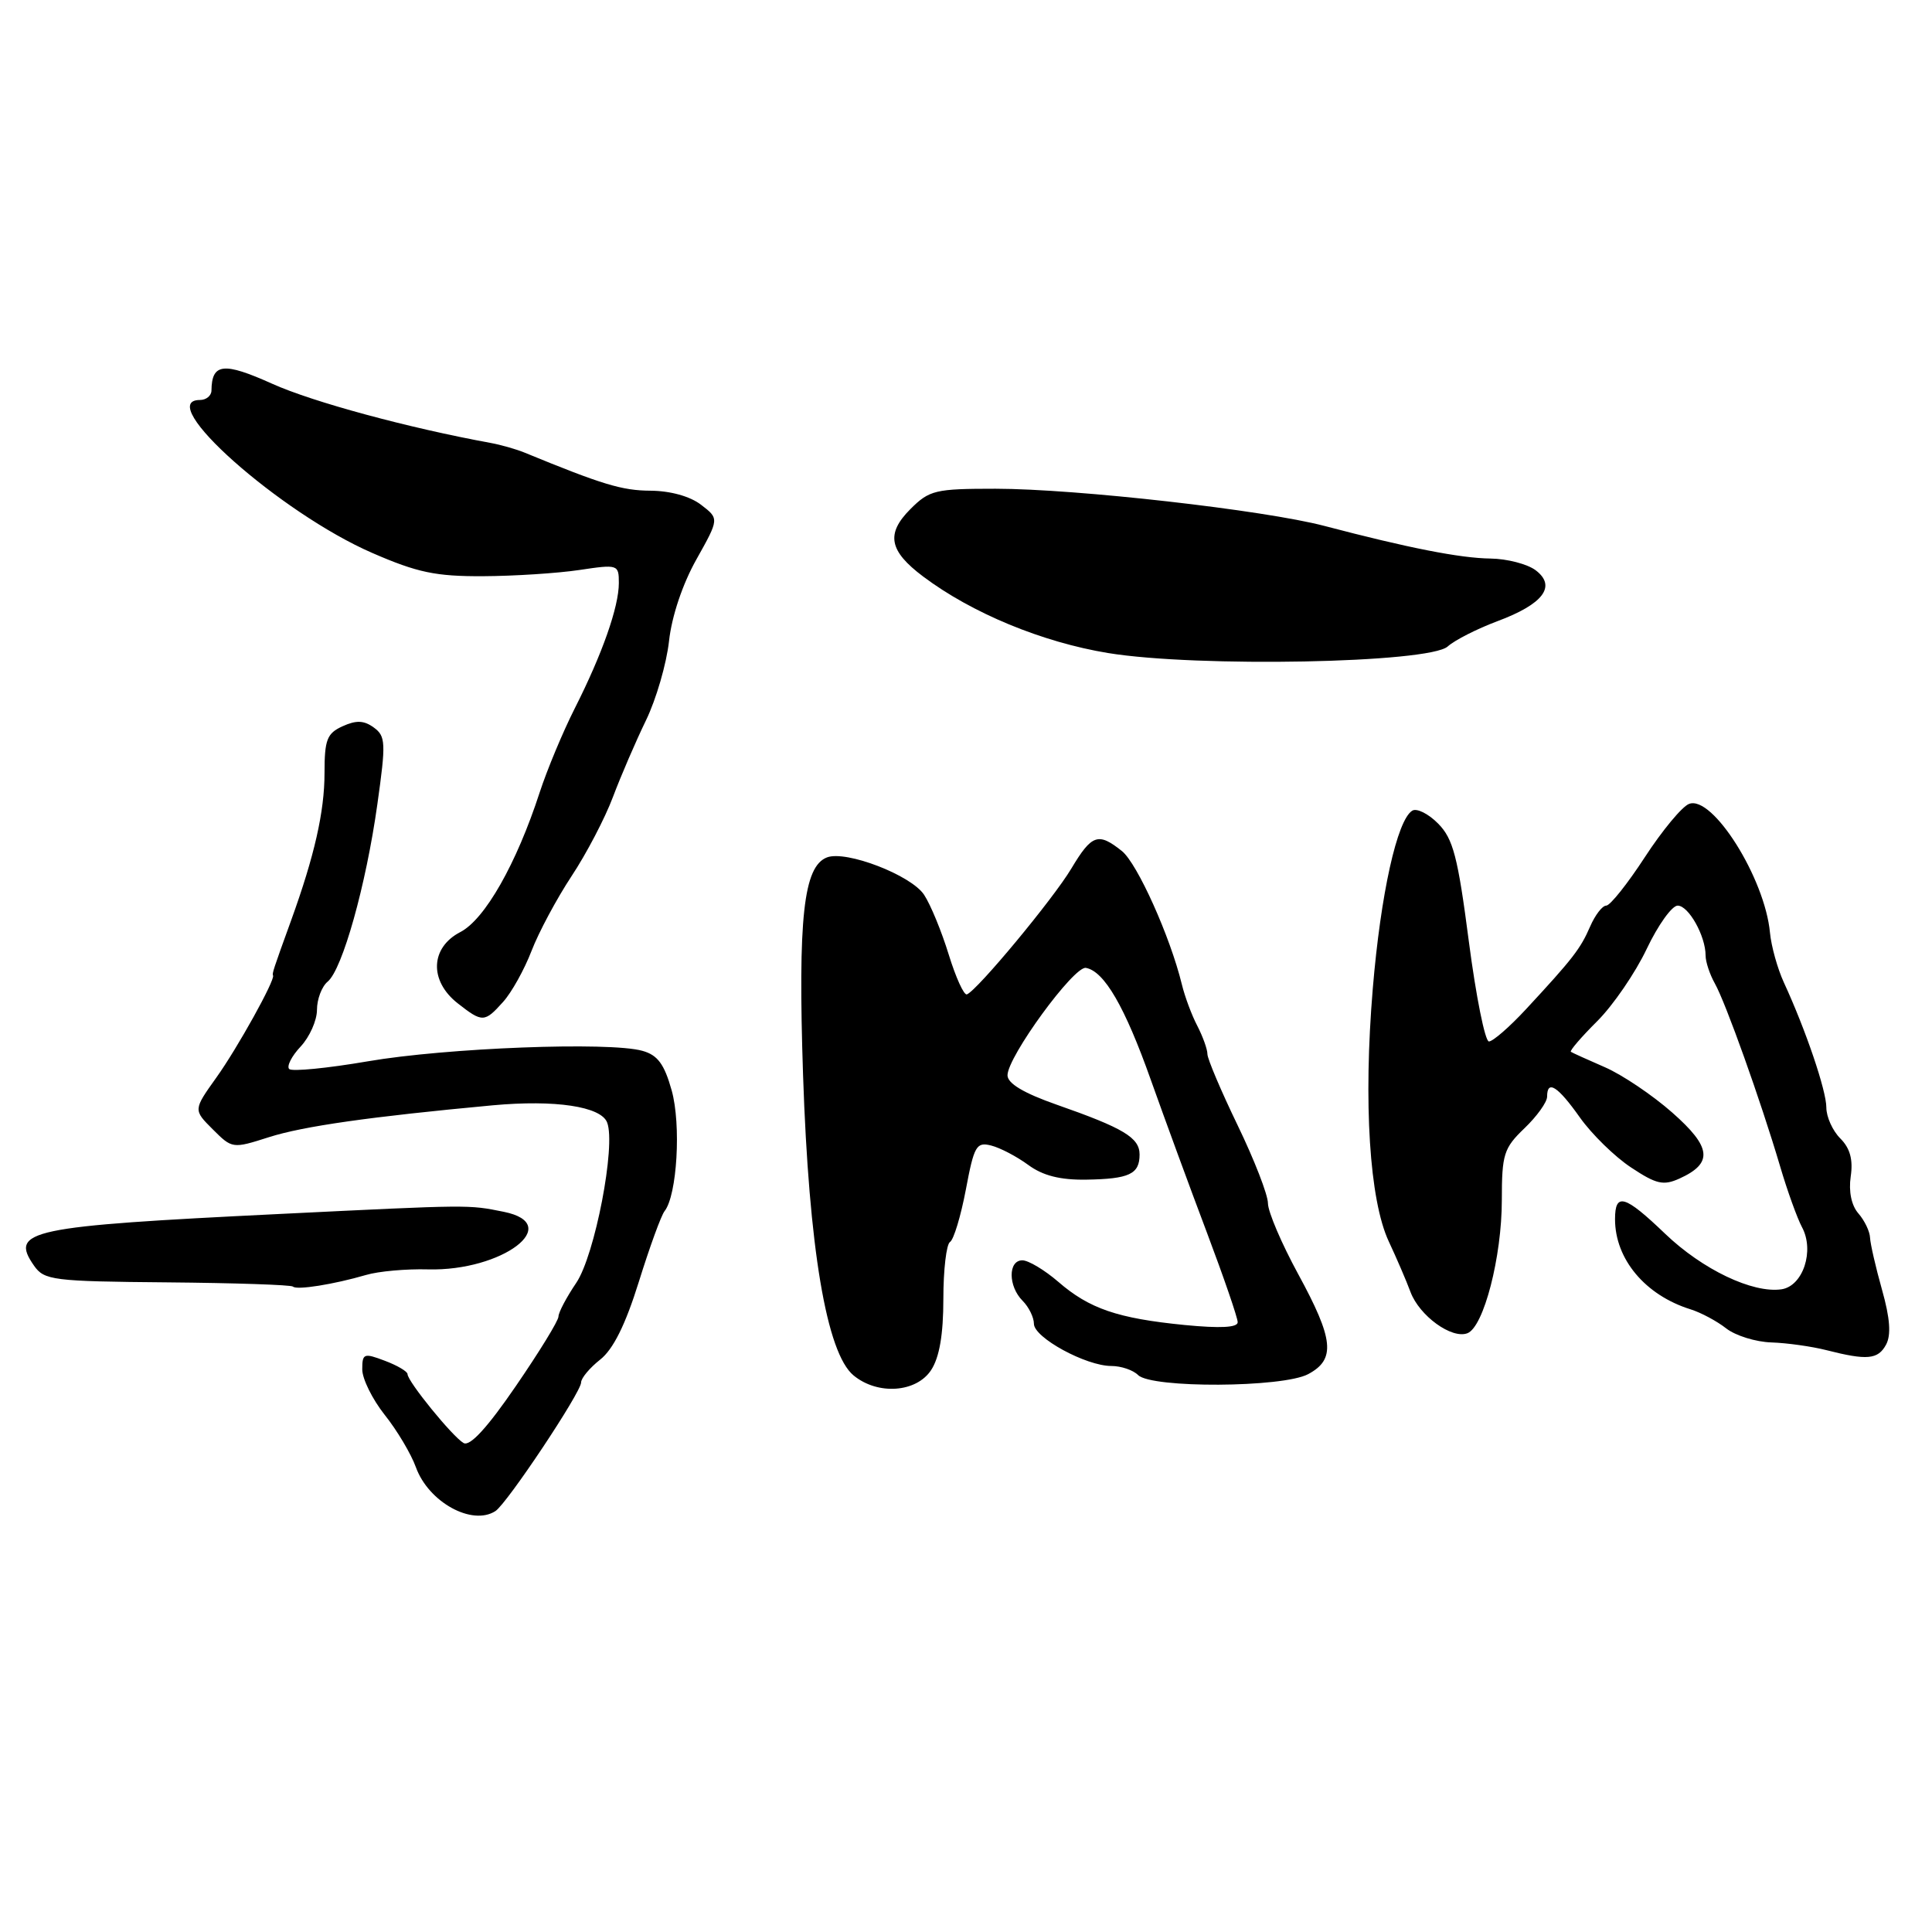 <?xml version="1.0" encoding="UTF-8" standalone="no"?>
<!DOCTYPE svg PUBLIC "-//W3C//DTD SVG 1.1//EN" "http://www.w3.org/Graphics/SVG/1.1/DTD/svg11.dtd" >
<svg xmlns="http://www.w3.org/2000/svg" xmlns:xlink="http://www.w3.org/1999/xlink" version="1.1" viewBox="0 0 256 256">
 <g >
 <path fill="currentColor"
d=" M 65.64 200.23 C 67.17 199.25 77.00 184.49 77.00 183.18 C 77.00 182.61 78.14 181.25 79.52 180.16 C 81.25 178.80 82.87 175.55 84.65 169.84 C 86.08 165.25 87.61 161.04 88.06 160.48 C 89.72 158.38 90.27 149.02 89.00 144.48 C 88.02 140.99 87.14 139.80 85.12 139.24 C 80.76 138.01 59.13 138.84 48.74 140.63 C 43.37 141.55 38.68 142.01 38.32 141.65 C 37.96 141.29 38.64 139.95 39.83 138.68 C 41.02 137.41 42.00 135.22 42.00 133.81 C 42.00 132.40 42.64 130.71 43.42 130.07 C 45.37 128.45 48.50 117.30 50.00 106.58 C 51.15 98.42 51.11 97.55 49.53 96.40 C 48.23 95.45 47.20 95.41 45.40 96.23 C 43.32 97.17 43.00 98.01 43.00 102.44 C 43.00 107.54 41.67 113.41 38.56 122.00 C 36.20 128.51 36.04 129.00 36.18 129.26 C 36.47 129.85 31.45 138.90 28.67 142.78 C 25.61 147.07 25.61 147.07 28.20 149.65 C 30.76 152.21 30.82 152.22 35.64 150.68 C 40.18 149.23 49.03 147.97 65.28 146.46 C 73.56 145.70 79.64 146.61 80.45 148.74 C 81.63 151.79 78.82 166.34 76.36 169.98 C 75.06 171.90 74.00 173.91 74.00 174.45 C 74.00 175.00 71.45 179.15 68.34 183.68 C 64.58 189.17 62.27 191.69 61.43 191.21 C 59.98 190.39 54.00 183.04 54.00 182.08 C 54.00 181.73 52.65 180.93 51.00 180.31 C 48.21 179.25 48.00 179.34 48.00 181.45 C 48.00 182.70 49.34 185.41 50.97 187.47 C 52.61 189.52 54.47 192.65 55.11 194.42 C 56.78 199.04 62.55 202.22 65.64 200.23 Z  M 123.38 181.54 C 124.48 179.86 125.00 176.83 125.00 172.09 C 125.00 168.26 125.40 164.87 125.88 164.57 C 126.37 164.27 127.31 161.15 127.98 157.63 C 129.07 151.82 129.38 151.29 131.34 151.79 C 132.53 152.09 134.74 153.25 136.25 154.36 C 138.18 155.78 140.48 156.36 143.91 156.31 C 149.64 156.22 151.00 155.58 151.00 152.98 C 151.00 150.75 148.89 149.48 140.00 146.37 C 135.64 144.84 133.50 143.56 133.50 142.48 C 133.50 140.03 142.31 127.96 143.89 128.25 C 146.32 128.69 149.05 133.39 152.49 143.09 C 154.33 148.26 157.67 157.37 159.92 163.32 C 162.16 169.27 164.00 174.61 164.00 175.20 C 164.00 175.91 161.70 176.03 156.97 175.57 C 148.08 174.69 144.34 173.41 140.22 169.84 C 138.41 168.28 136.27 167.00 135.47 167.00 C 133.56 167.00 133.58 170.44 135.50 172.36 C 136.32 173.18 137.00 174.56 137.00 175.41 C 137.00 177.24 143.90 181.00 147.26 181.00 C 148.55 181.00 150.14 181.54 150.80 182.20 C 152.57 183.97 169.97 183.88 173.34 182.08 C 177.01 180.12 176.74 177.49 172.01 168.81 C 169.82 164.79 168.02 160.58 168.01 159.45 C 168.01 158.32 166.20 153.67 164.00 149.12 C 161.80 144.57 160.00 140.32 159.99 139.68 C 159.99 139.03 159.38 137.35 158.65 135.93 C 157.91 134.52 156.99 132.05 156.60 130.43 C 155.06 124.11 150.70 114.41 148.66 112.77 C 145.52 110.26 144.67 110.55 141.95 115.10 C 139.54 119.13 129.48 131.25 128.12 131.76 C 127.73 131.91 126.65 129.53 125.71 126.48 C 124.77 123.43 123.31 119.87 122.45 118.57 C 120.75 115.97 112.11 112.64 109.58 113.61 C 106.47 114.80 105.72 121.64 106.41 142.47 C 107.18 165.38 109.52 179.29 113.10 182.25 C 116.30 184.89 121.42 184.53 123.38 181.54 Z  M 249.92 178.16 C 250.60 176.88 250.44 174.67 249.38 170.91 C 248.54 167.93 247.83 164.82 247.79 164.00 C 247.76 163.18 247.07 161.73 246.25 160.79 C 245.32 159.73 244.94 157.87 245.23 155.89 C 245.56 153.65 245.14 152.14 243.85 150.85 C 242.83 149.83 242.00 147.99 242.00 146.75 C 242.00 144.50 239.27 136.46 236.37 130.18 C 235.53 128.35 234.70 125.38 234.53 123.58 C 233.86 116.37 226.92 105.33 223.81 106.52 C 222.88 106.87 220.25 110.05 217.95 113.58 C 215.65 117.11 213.35 120.00 212.83 120.00 C 212.32 120.00 211.36 121.25 210.70 122.77 C 209.42 125.72 208.42 127.02 202.18 133.75 C 200.01 136.09 197.81 138.00 197.29 138.00 C 196.78 138.00 195.58 132.04 194.63 124.75 C 193.17 113.52 192.55 111.14 190.56 109.13 C 189.27 107.82 187.72 107.05 187.13 107.42 C 185.12 108.66 182.95 118.45 181.90 131.00 C 180.64 146.10 181.46 159.02 184.02 164.50 C 185.05 166.70 186.35 169.71 186.90 171.20 C 188.09 174.36 192.36 177.46 194.44 176.66 C 196.60 175.83 199.00 166.55 199.00 159.01 C 199.00 152.94 199.26 152.13 202.00 149.50 C 203.65 147.92 205.00 146.04 205.00 145.31 C 205.00 143.02 206.41 143.92 209.35 148.08 C 210.92 150.29 213.97 153.28 216.13 154.70 C 219.48 156.92 220.41 157.13 222.55 156.16 C 227.03 154.12 226.79 152.01 221.58 147.42 C 218.95 145.10 214.93 142.40 212.65 141.41 C 210.37 140.42 208.34 139.50 208.15 139.37 C 207.96 139.24 209.52 137.42 211.63 135.32 C 213.74 133.22 216.69 128.91 218.19 125.75 C 219.69 122.59 221.54 120.00 222.30 120.00 C 223.75 120.00 226.00 124.02 226.00 126.61 C 226.00 127.45 226.55 129.11 227.23 130.32 C 228.66 132.86 233.30 145.85 235.86 154.50 C 236.83 157.80 238.15 161.44 238.77 162.60 C 240.46 165.72 238.91 170.42 236.05 170.84 C 232.23 171.39 225.59 168.22 220.64 163.48 C 215.28 158.34 214.00 157.97 214.00 161.55 C 214.00 166.84 218.00 171.62 224.00 173.49 C 225.38 173.92 227.51 175.06 228.73 176.02 C 229.96 176.98 232.66 177.82 234.73 177.88 C 236.81 177.95 240.07 178.41 242.00 178.90 C 247.41 180.28 248.85 180.15 249.92 178.16 Z  M 48.50 168.94 C 50.15 168.45 53.84 168.12 56.71 168.20 C 66.56 168.46 74.82 162.20 66.75 160.57 C 62.01 159.62 62.53 159.61 37.00 160.86 C 3.82 162.48 1.23 163.02 4.51 167.71 C 5.86 169.64 6.99 169.79 22.18 169.92 C 31.10 170.00 38.59 170.25 38.82 170.48 C 39.31 170.97 44.22 170.19 48.50 168.94 Z  M 66.67 132.75 C 67.79 131.51 69.48 128.47 70.43 126.00 C 71.38 123.53 73.77 119.07 75.73 116.10 C 77.70 113.13 80.17 108.40 81.22 105.60 C 82.28 102.79 84.25 98.22 85.60 95.44 C 86.95 92.66 88.32 87.93 88.65 84.94 C 89.01 81.65 90.45 77.37 92.28 74.12 C 95.30 68.73 95.30 68.73 92.90 66.89 C 91.44 65.76 88.82 65.04 86.19 65.02 C 82.43 65.00 79.84 64.22 69.50 59.97 C 68.40 59.52 66.38 58.94 65.00 58.69 C 54.12 56.70 41.44 53.27 36.07 50.85 C 29.62 47.95 28.06 48.12 28.02 51.75 C 28.01 52.44 27.32 53.00 26.50 53.00 C 20.28 53.00 37.14 67.98 49.33 73.27 C 55.30 75.87 57.75 76.38 64.00 76.35 C 68.12 76.33 73.86 75.96 76.75 75.53 C 81.89 74.76 82.00 74.80 82.00 77.25 C 82.00 80.42 79.80 86.67 76.15 93.88 C 74.59 96.97 72.50 101.97 71.51 105.00 C 68.43 114.47 64.25 121.82 61.00 123.50 C 57.02 125.56 56.85 129.95 60.63 132.93 C 63.92 135.51 64.20 135.51 66.67 132.75 Z  M 191.83 85.66 C 192.75 84.83 195.70 83.33 198.39 82.32 C 204.50 80.05 206.28 77.68 203.48 75.56 C 202.39 74.74 199.70 74.04 197.50 74.01 C 193.47 73.96 186.58 72.60 175.50 69.69 C 167.51 67.59 142.62 64.77 131.92 64.76 C 123.92 64.76 123.15 64.94 120.63 67.46 C 117.37 70.73 117.79 72.99 122.32 76.39 C 128.79 81.25 138.08 85.09 146.82 86.53 C 158.63 88.46 189.38 87.87 191.83 85.66 Z "/>
</g>
</svg>